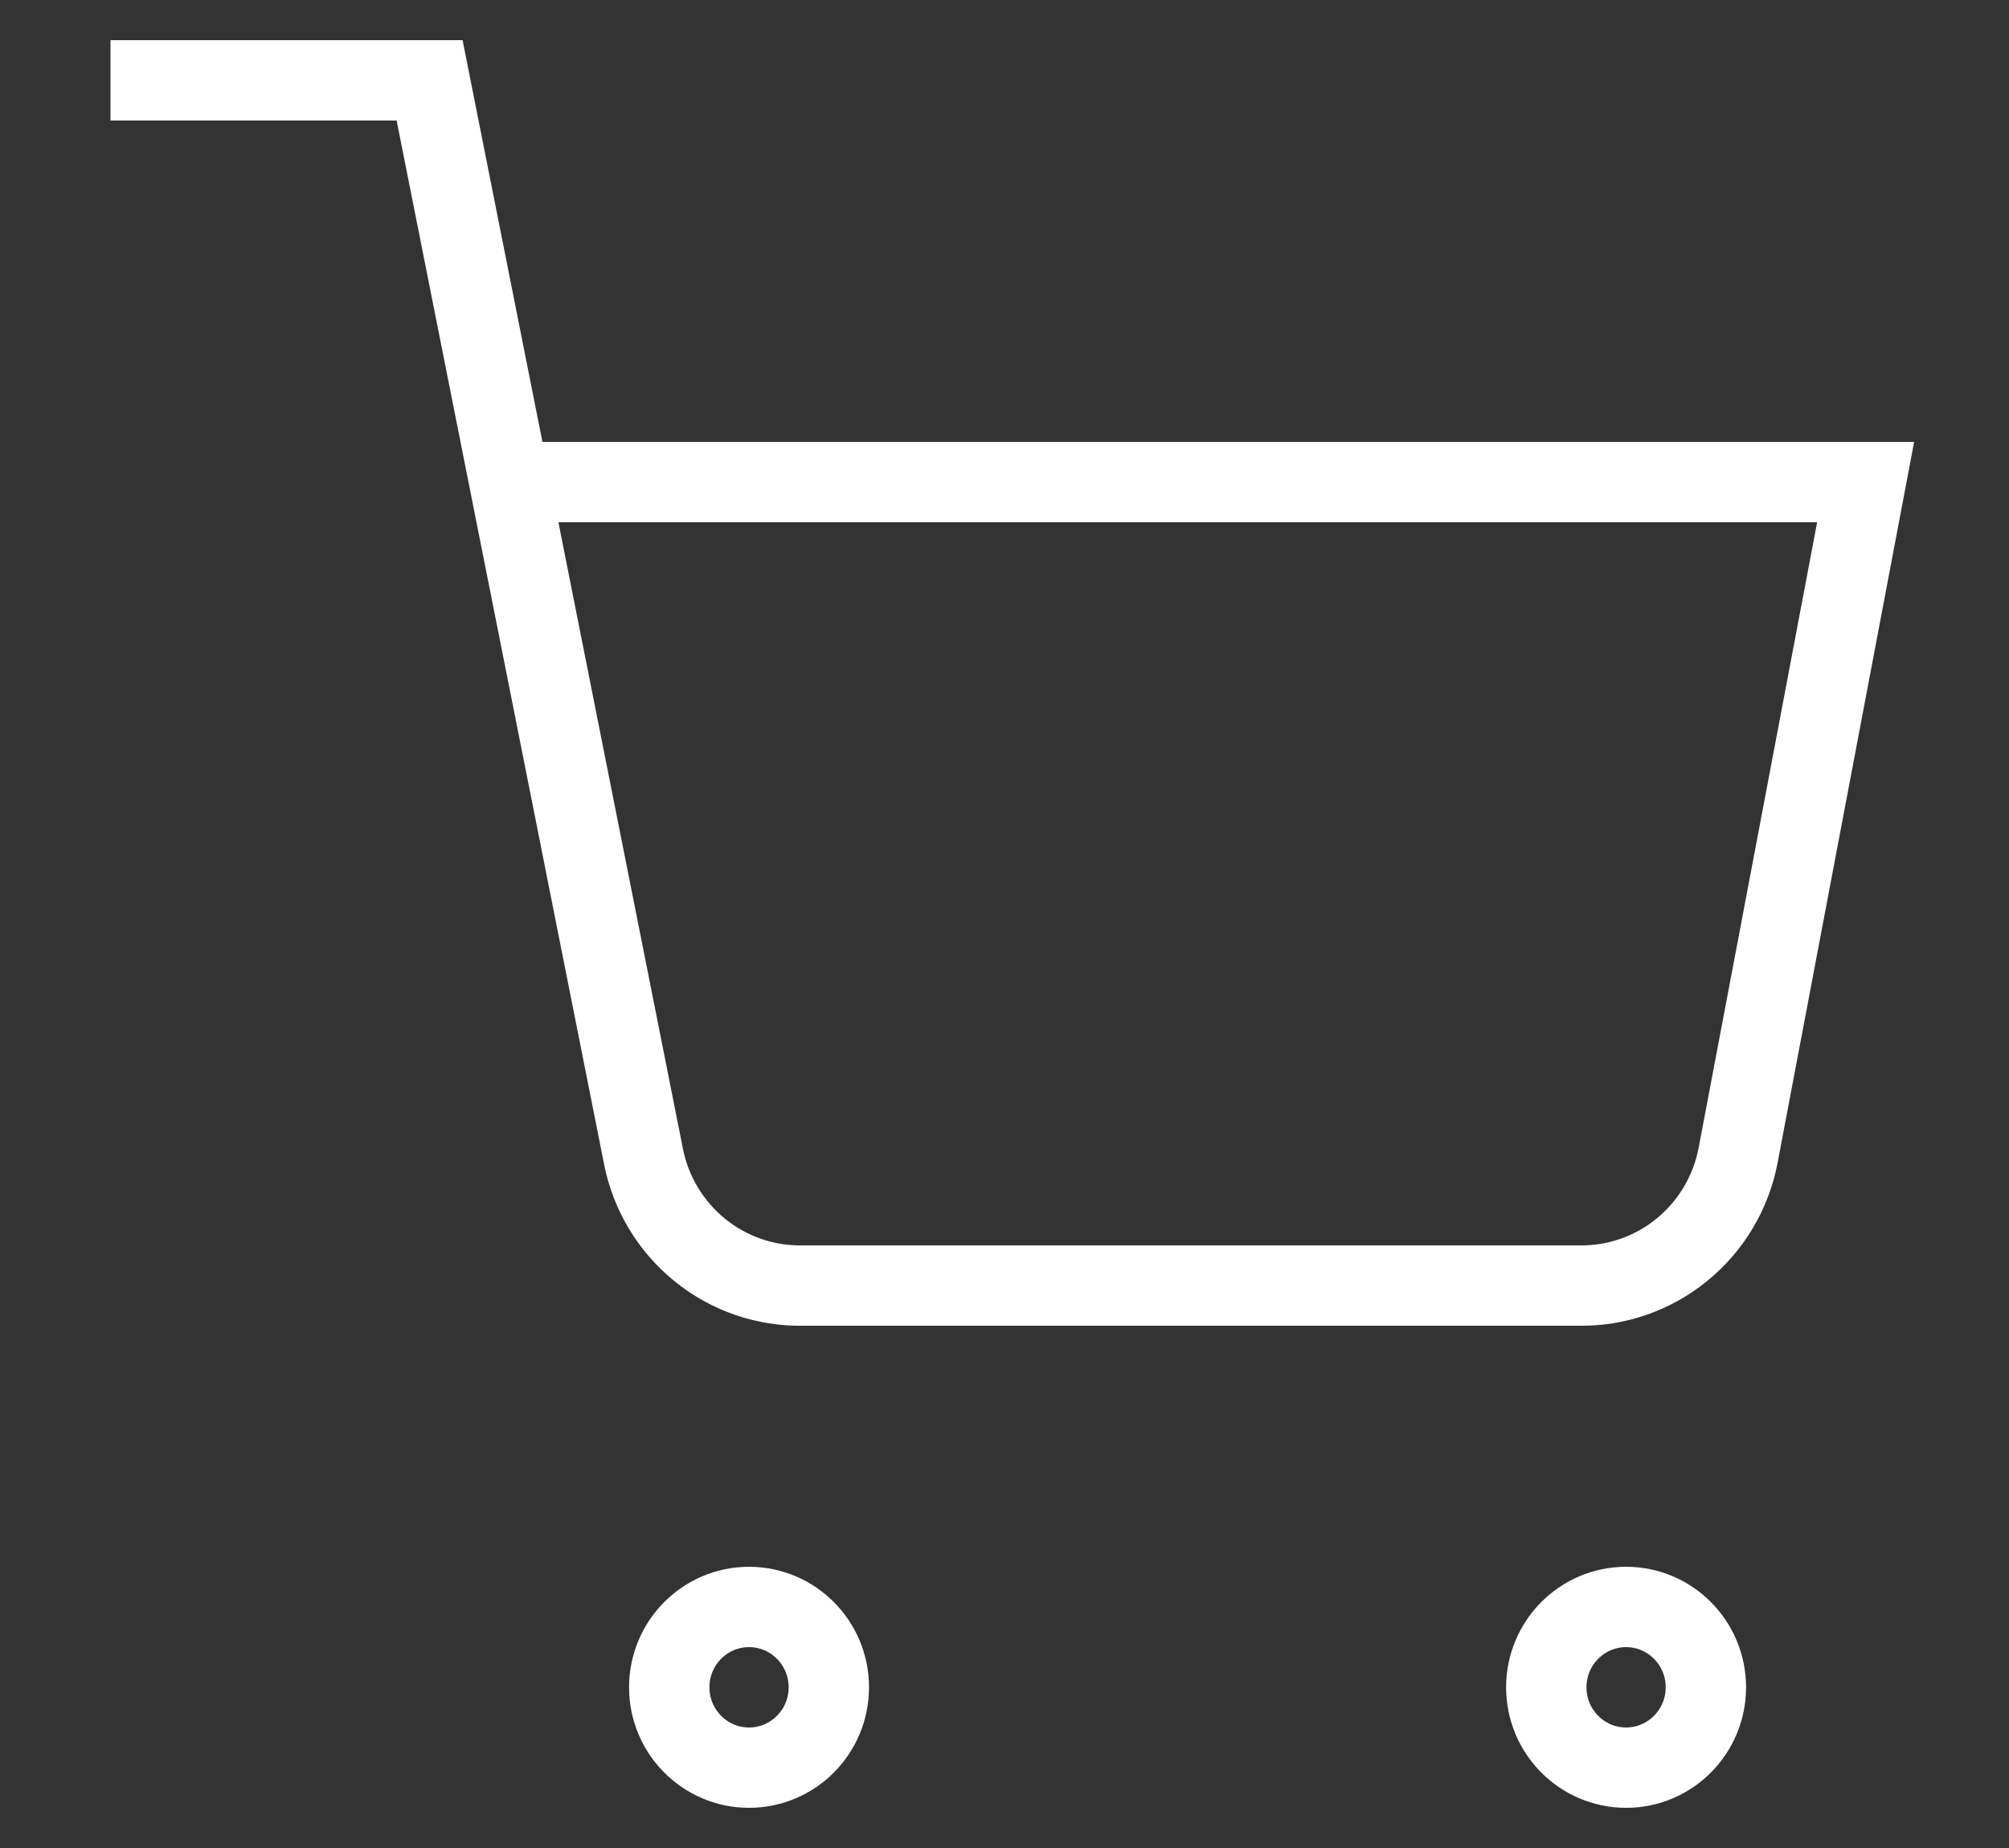 <svg width="25" height="23" viewBox="0 0 25 23" fill="none" xmlns="http://www.w3.org/2000/svg">
<rect x="0" y="0" width="25" height="23" fill="#333333" stroke="none"/>
<path d="M9.321 22C9.869 22 10.314 21.552 10.314 21C10.314 20.448 9.869 20 9.321 20C8.773 20 8.328 20.448 8.328 21C8.328 21.552 8.773 22 9.321 22Z" stroke="white" strokeWidth="2" strokeLinecap="round" strokeLinejoin="round"/>
<path d="M20.235 22C20.783 22 21.228 21.552 21.228 21C21.228 20.448 20.783 20 20.235 20C19.687 20 19.242 20.448 19.242 21C19.242 21.552 19.687 22 20.235 22Z" stroke="white" strokeWidth="2" strokeLinecap="round" strokeLinejoin="round"/>
<path d="M1.375 1H5.346L8.007 14.39C8.097 14.85 8.346 15.264 8.709 15.558C9.072 15.853 9.526 16.009 9.992 16H19.642C20.108 16.009 20.562 15.853 20.925 15.558C21.288 15.264 21.537 14.85 21.627 14.39L23.216 6H6.339" stroke="white" strokeWidth="2" strokeLinecap="round" strokeLinejoin="round"/>
</svg>
